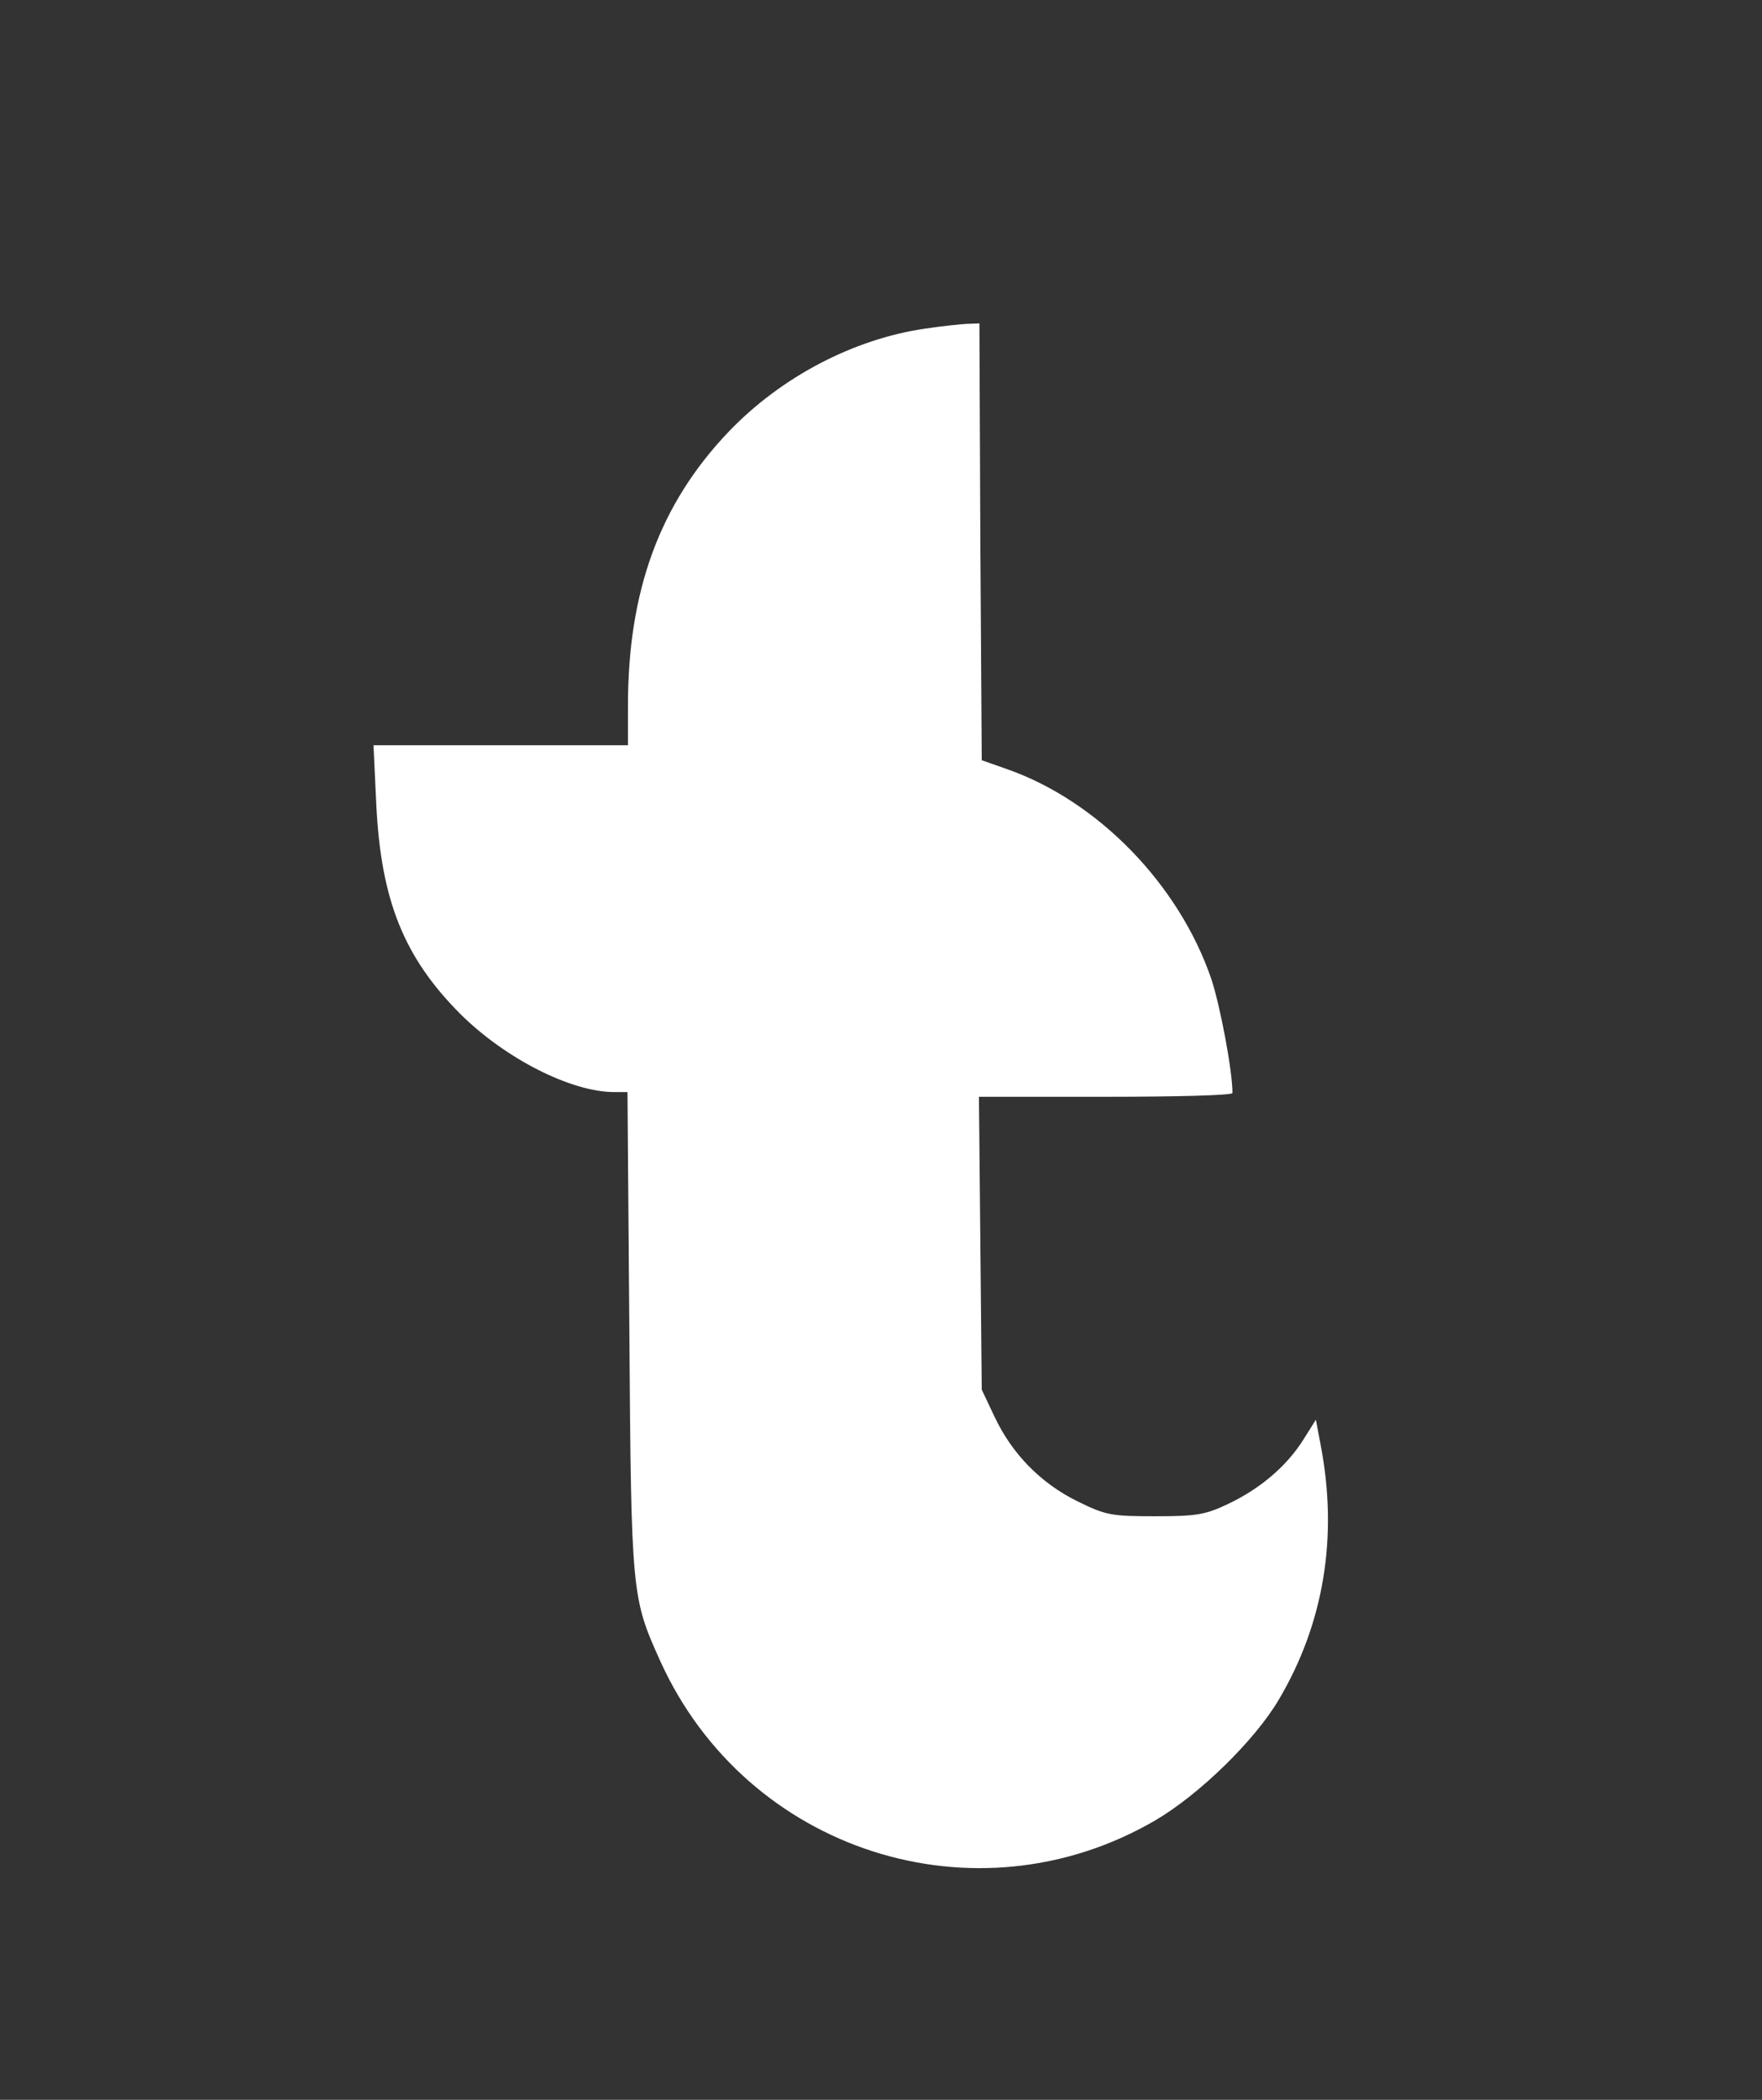 <svg xmlns="http://www.w3.org/2000/svg" version="1.0" viewBox="0 0 376 448" fill="#fff">
    <rect x="0" y="0" width="376" height="448" fill="#333333" stroke="none"/>
    <!-- <defs>
        <linearGradient id="linear-gradient" x1="0%" y1="0%" x2="0%" y2="120%">
            <stop offset="0%" stop-color="#4f5bd5"/>
            
            <stop offset="100%" stop-color="#962fbf"/>
        </linearGradient>
    </defs> -->
    <path d="M197.5 70.1c-15.3 2.2-30.8 10.3-42 22-14.7 15.4-21.5 33.9-21.5 58.5v8.4H79.7l.6 12.7c1 20.4 5.9 32.6 18 44.7 9.6 9.5 23.6 16.6 32.8 16.6h2.8l.4 51.2c.4 56 .5 56.7 6.6 70.2 18.4 40.6 67.3 56.3 105.6 34 9.4-5.5 21.3-17.1 26.4-25.8 9.6-16.2 12.7-34.8 8.9-54.4l-1-5.3-2.7 4.3c-3.6 5.7-9.3 10.5-16.1 13.7-4.8 2.3-6.8 2.6-15.5 2.6-9.3 0-10.5-.2-16.6-3.2-7.9-3.9-14-10.2-17.7-18.1l-2.7-5.7-.3-31.3-.3-31.2H236c14.8 0 27-.3 27-.8 0-4.8-2.6-18.5-4.5-24.3-6.9-20.2-24.2-38-43.6-44.8l-5.4-1.9-.3-46.6L209 69l-2.8.1c-1.5.1-5.4.5-8.7 1"/>
</svg>